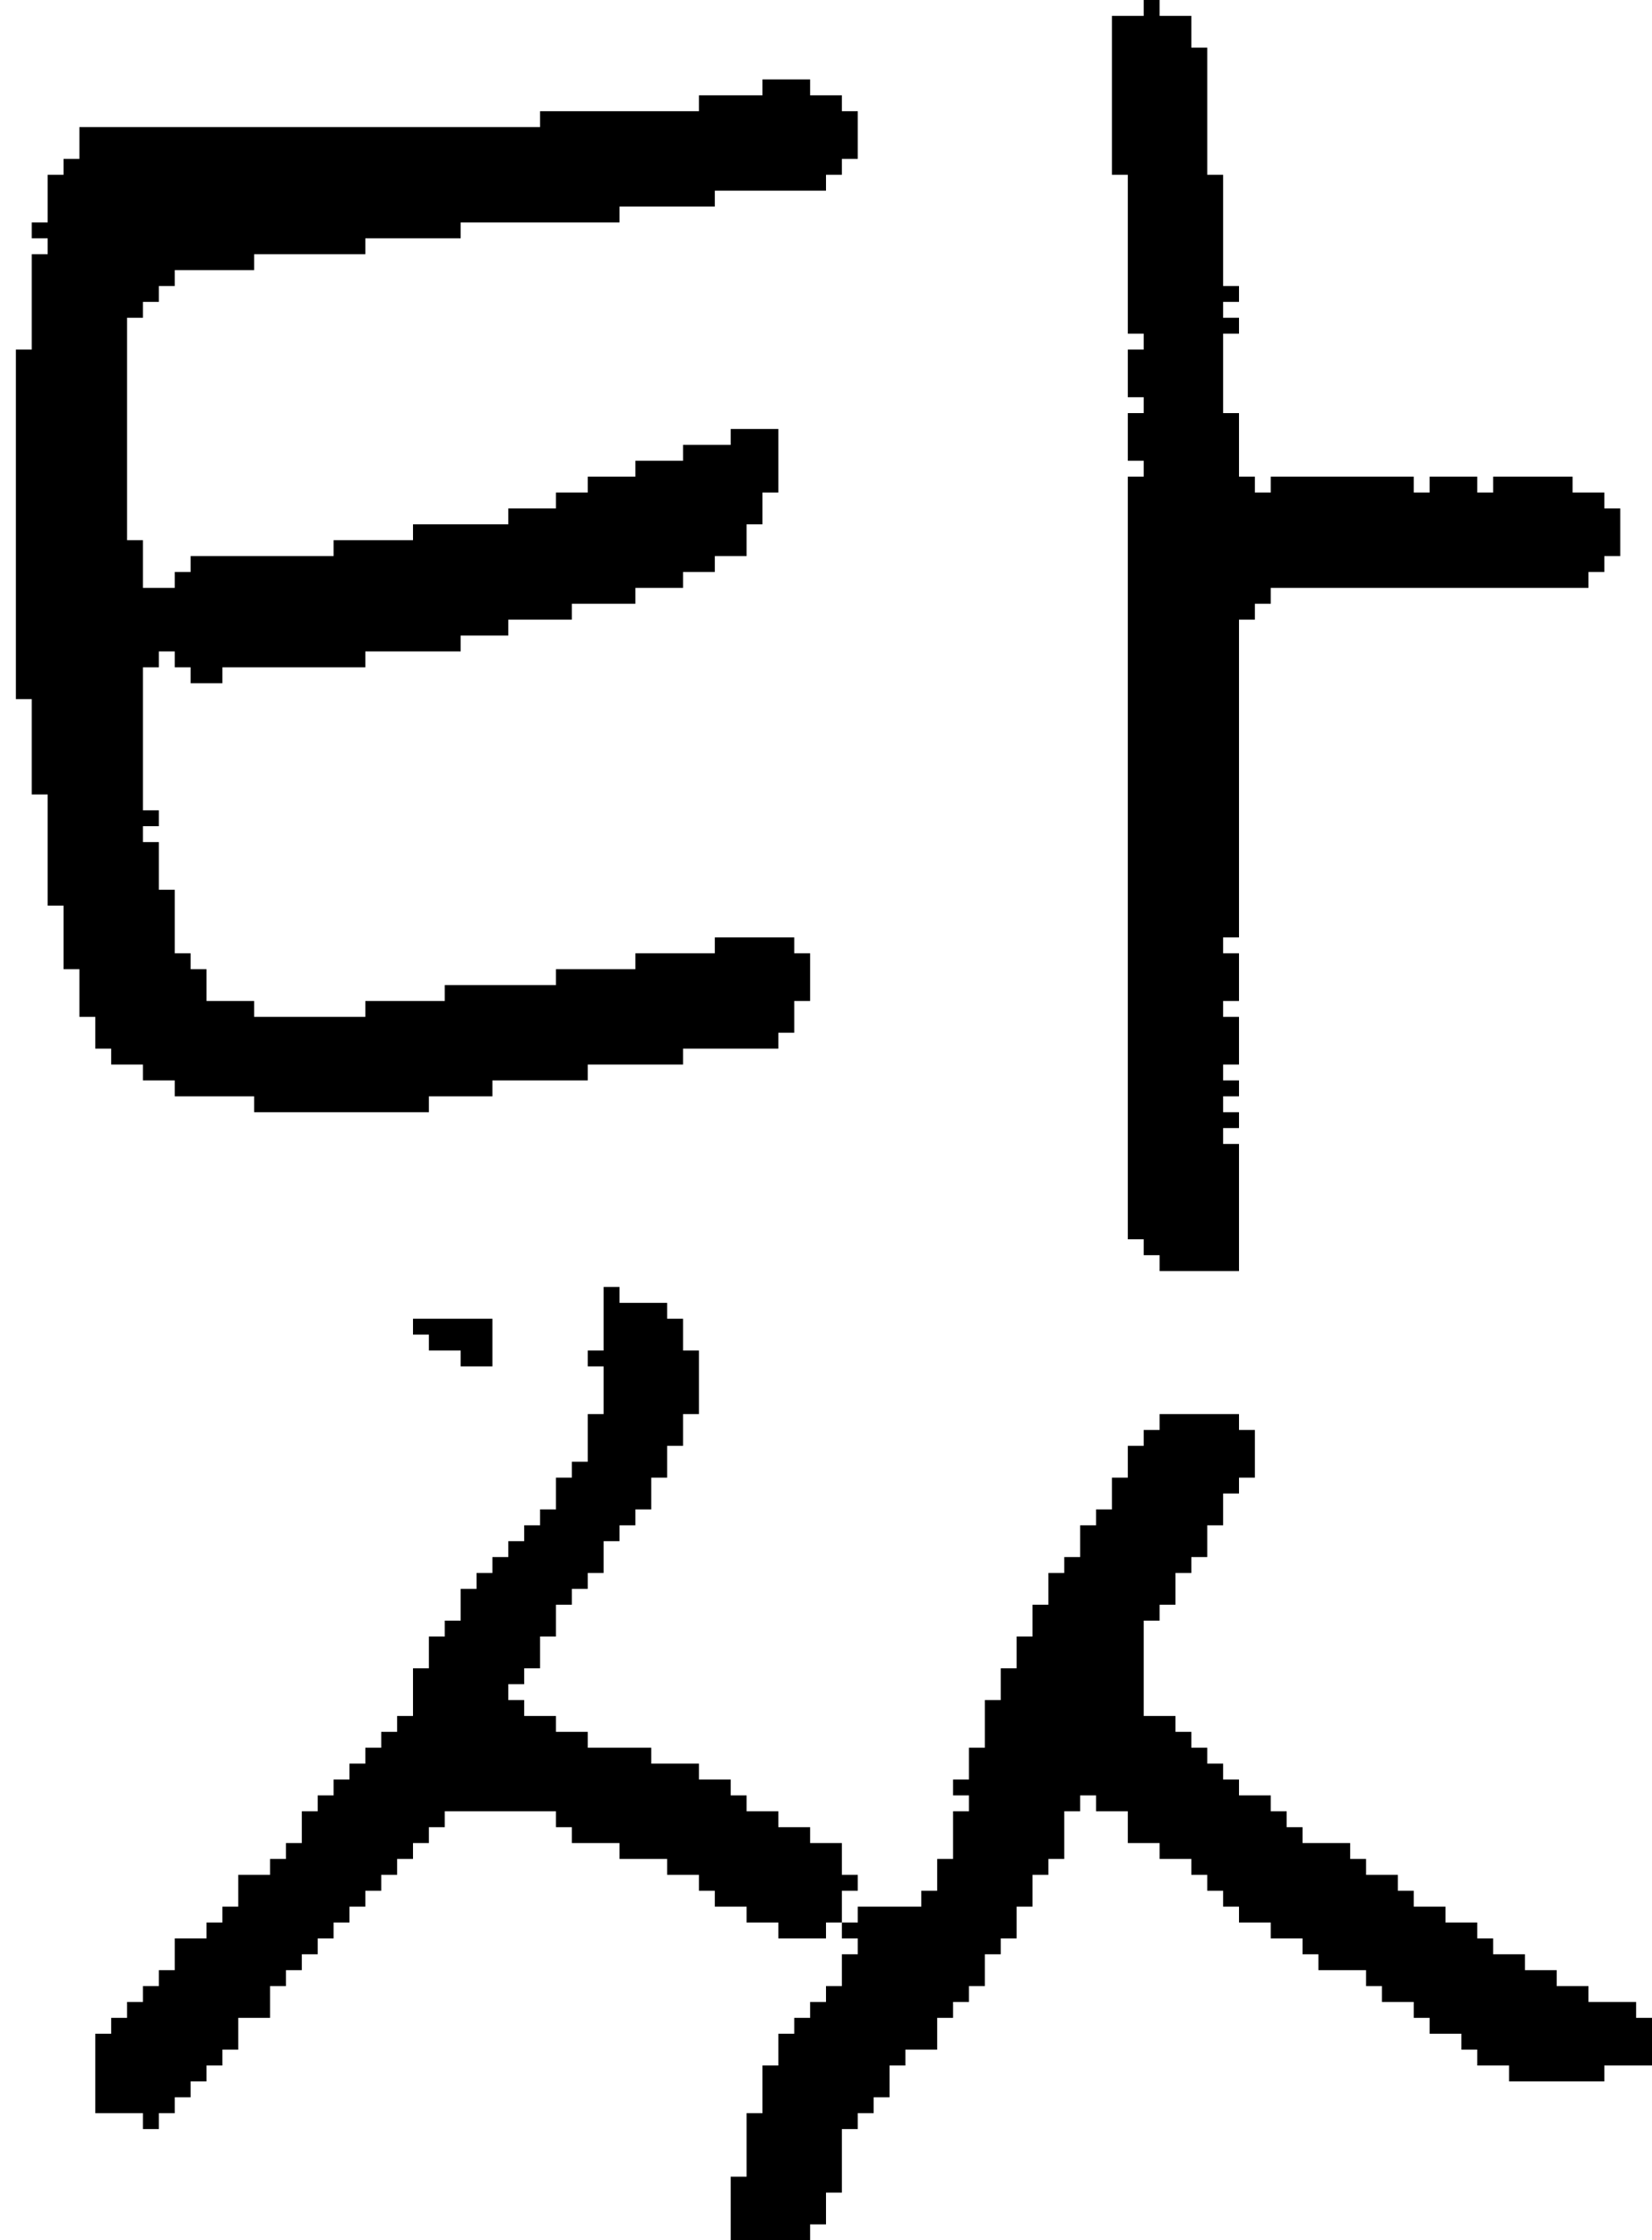 <?xml version="1.0" encoding="UTF-8" standalone="no"?>
<!DOCTYPE svg PUBLIC "-//W3C//DTD SVG 1.1//EN" 
  "http://www.w3.org/Graphics/SVG/1.1/DTD/svg11.dtd">
<svg width="104" height="141"
     xmlns="http://www.w3.org/2000/svg" version="1.1">
 <path d="  M 1,44  L 2,44  L 2,50  L 3,50  L 3,57  L 4,57  L 4,61  L 5,61  L 5,64  L 6,64  L 6,66  L 7,66  L 7,67  L 9,67  L 9,68  L 11,68  L 11,69  L 16,69  L 16,70  L 27,70  L 27,69  L 31,69  L 31,68  L 37,68  L 37,67  L 43,67  L 43,66  L 49,66  L 49,65  L 50,65  L 50,63  L 51,63  L 51,60  L 50,60  L 50,59  L 45,59  L 45,60  L 40,60  L 40,61  L 35,61  L 35,62  L 28,62  L 28,63  L 23,63  L 23,64  L 16,64  L 16,63  L 13,63  L 13,61  L 12,61  L 12,60  L 11,60  L 11,56  L 10,56  L 10,53  L 9,53  L 9,52  L 10,52  L 10,51  L 9,51  L 9,42  L 10,42  L 10,41  L 11,41  L 11,42  L 12,42  L 12,43  L 14,43  L 14,42  L 23,42  L 23,41  L 29,41  L 29,40  L 32,40  L 32,39  L 36,39  L 36,38  L 40,38  L 40,37  L 43,37  L 43,36  L 45,36  L 45,35  L 47,35  L 47,33  L 48,33  L 48,31  L 49,31  L 49,27  L 46,27  L 46,28  L 43,28  L 43,29  L 40,29  L 40,30  L 37,30  L 37,31  L 35,31  L 35,32  L 32,32  L 32,33  L 26,33  L 26,34  L 21,34  L 21,35  L 12,35  L 12,36  L 11,36  L 11,37  L 9,37  L 9,34  L 8,34  L 8,20  L 9,20  L 9,19  L 10,19  L 10,18  L 11,18  L 11,17  L 16,17  L 16,16  L 23,16  L 23,15  L 29,15  L 29,14  L 39,14  L 39,13  L 45,13  L 45,12  L 52,12  L 52,11  L 53,11  L 53,10  L 54,10  L 54,7  L 53,7  L 53,6  L 51,6  L 51,5  L 48,5  L 48,6  L 44,6  L 44,7  L 34,7  L 34,8  L 5,8  L 5,10  L 4,10  L 4,11  L 3,11  L 3,14  L 2,14  L 2,15  L 3,15  L 3,16  L 2,16  L 2,22  L 1,22  Z  " style="fill:rgb(0, 0, 0); fill-opacity:1.000; stroke:none;" />
 <path d="  M 24,110  L 23,110  L 23,111  L 22,111  L 22,112  L 21,112  L 21,113  L 20,113  L 20,114  L 19,114  L 19,116  L 18,116  L 18,117  L 17,117  L 17,118  L 15,118  L 15,120  L 14,120  L 14,121  L 13,121  L 13,122  L 11,122  L 11,124  L 10,124  L 10,125  L 9,125  L 9,126  L 8,126  L 8,127  L 7,127  L 7,128  L 6,128  L 6,133  L 9,133  L 9,134  L 10,134  L 10,133  L 11,133  L 11,132  L 12,132  L 12,131  L 13,131  L 13,130  L 14,130  L 14,129  L 15,129  L 15,127  L 17,127  L 17,125  L 18,125  L 18,124  L 19,124  L 19,123  L 20,123  L 20,122  L 21,122  L 21,121  L 22,121  L 22,120  L 23,120  L 23,119  L 24,119  L 24,118  L 25,118  L 25,117  L 26,117  L 26,116  L 27,116  L 27,115  L 28,115  L 28,114  L 35,114  L 35,115  L 36,115  L 36,116  L 39,116  L 39,117  L 42,117  L 42,118  L 44,118  L 44,119  L 45,119  L 45,120  L 47,120  L 47,121  L 49,121  L 49,122  L 52,122  L 52,121  L 53,121  L 53,119  L 54,119  L 54,118  L 53,118  L 53,116  L 51,116  L 51,115  L 49,115  L 49,114  L 47,114  L 47,113  L 46,113  L 46,112  L 44,112  L 44,111  L 41,111  L 41,110  L 37,110  L 37,109  L 35,109  L 35,108  L 33,108  L 33,107  L 32,107  L 32,106  L 33,106  L 33,105  L 34,105  L 34,103  L 35,103  L 35,101  L 36,101  L 36,100  L 37,100  L 37,99  L 38,99  L 38,97  L 39,97  L 39,96  L 40,96  L 40,95  L 41,95  L 41,93  L 42,93  L 42,91  L 43,91  L 43,89  L 44,89  L 44,85  L 43,85  L 43,83  L 42,83  L 42,82  L 39,82  L 39,81  L 38,81  L 38,85  L 37,85  L 37,86  L 38,86  L 38,89  L 37,89  L 37,92  L 36,92  L 36,93  L 35,93  L 35,95  L 34,95  L 34,96  L 33,96  L 33,97  L 32,97  L 32,98  L 31,98  L 31,99  L 30,99  L 30,100  L 29,100  L 29,102  L 28,102  L 28,103  L 27,103  L 27,105  L 26,105  L 26,108  L 25,108  L 25,109  L 24,109  Z  " style="fill:rgb(0, 0, 0); fill-opacity:1.000; stroke:none;" />
 <path d="  M 26,83  L 26,84  L 27,84  L 27,85  L 29,85  L 29,86  L 31,86  L 31,83  Z  " style="fill:rgb(0, 0, 0); fill-opacity:1.000; stroke:none;" />
 <path d="  M 65,103  L 64,103  L 64,105  L 63,105  L 63,107  L 62,107  L 62,110  L 61,110  L 61,112  L 60,112  L 60,113  L 61,113  L 61,114  L 60,114  L 60,117  L 59,117  L 59,119  L 58,119  L 58,120  L 54,120  L 54,121  L 53,121  L 53,122  L 54,122  L 54,123  L 53,123  L 53,125  L 52,125  L 52,126  L 51,126  L 51,127  L 50,127  L 50,128  L 49,128  L 49,130  L 48,130  L 48,133  L 47,133  L 47,137  L 46,137  L 46,141  L 51,141  L 51,140  L 52,140  L 52,138  L 53,138  L 53,134  L 54,134  L 54,133  L 55,133  L 55,132  L 56,132  L 56,130  L 57,130  L 57,129  L 59,129  L 59,127  L 60,127  L 60,126  L 61,126  L 61,125  L 62,125  L 62,123  L 63,123  L 63,122  L 64,122  L 64,120  L 65,120  L 65,118  L 66,118  L 66,117  L 67,117  L 67,114  L 68,114  L 68,113  L 69,113  L 69,114  L 71,114  L 71,116  L 73,116  L 73,117  L 75,117  L 75,118  L 76,118  L 76,119  L 77,119  L 77,120  L 78,120  L 78,121  L 80,121  L 80,122  L 82,122  L 82,123  L 83,123  L 83,124  L 86,124  L 86,125  L 87,125  L 87,126  L 89,126  L 89,127  L 90,127  L 90,128  L 92,128  L 92,129  L 93,129  L 93,130  L 95,130  L 95,131  L 101,131  L 101,130  L 104,130  L 104,127  L 103,127  L 103,126  L 100,126  L 100,125  L 98,125  L 98,124  L 96,124  L 96,123  L 94,123  L 94,122  L 93,122  L 93,121  L 91,121  L 91,120  L 89,120  L 89,119  L 88,119  L 88,118  L 86,118  L 86,117  L 85,117  L 85,116  L 82,116  L 82,115  L 81,115  L 81,114  L 80,114  L 80,113  L 78,113  L 78,112  L 77,112  L 77,111  L 76,111  L 76,110  L 75,110  L 75,109  L 74,109  L 74,108  L 72,108  L 72,102  L 73,102  L 73,101  L 74,101  L 74,99  L 75,99  L 75,98  L 76,98  L 76,96  L 77,96  L 77,94  L 78,94  L 78,93  L 79,93  L 79,90  L 78,90  L 78,89  L 73,89  L 73,90  L 72,90  L 72,91  L 71,91  L 71,93  L 70,93  L 70,95  L 69,95  L 69,96  L 68,96  L 68,98  L 67,98  L 67,99  L 66,99  L 66,101  L 65,101  Z  " style="fill:rgb(0, 0, 0); fill-opacity:1.000; stroke:none;" />
 <path d="  M 71,25  L 72,25  L 72,26  L 71,26  L 71,29  L 72,29  L 72,30  L 71,30  L 71,78  L 72,78  L 72,79  L 73,79  L 73,80  L 78,80  L 78,72  L 77,72  L 77,71  L 78,71  L 78,70  L 77,70  L 77,69  L 78,69  L 78,68  L 77,68  L 77,67  L 78,67  L 78,64  L 77,64  L 77,63  L 78,63  L 78,60  L 77,60  L 77,59  L 78,59  L 78,39  L 79,39  L 79,38  L 80,38  L 80,37  L 100,37  L 100,36  L 101,36  L 101,35  L 102,35  L 102,32  L 101,32  L 101,31  L 99,31  L 99,30  L 94,30  L 94,31  L 93,31  L 93,30  L 90,30  L 90,31  L 89,31  L 89,30  L 80,30  L 80,31  L 79,31  L 79,30  L 78,30  L 78,26  L 77,26  L 77,21  L 78,21  L 78,20  L 77,20  L 77,19  L 78,19  L 78,18  L 77,18  L 77,11  L 76,11  L 76,3  L 75,3  L 75,1  L 73,1  L 73,0  L 72,0  L 72,1  L 70,1  L 70,11  L 71,11  L 71,21  L 72,21  L 72,22  L 71,22  Z  " style="fill:rgb(0, 0, 0); fill-opacity:1.000; stroke:none;" />
</svg>
